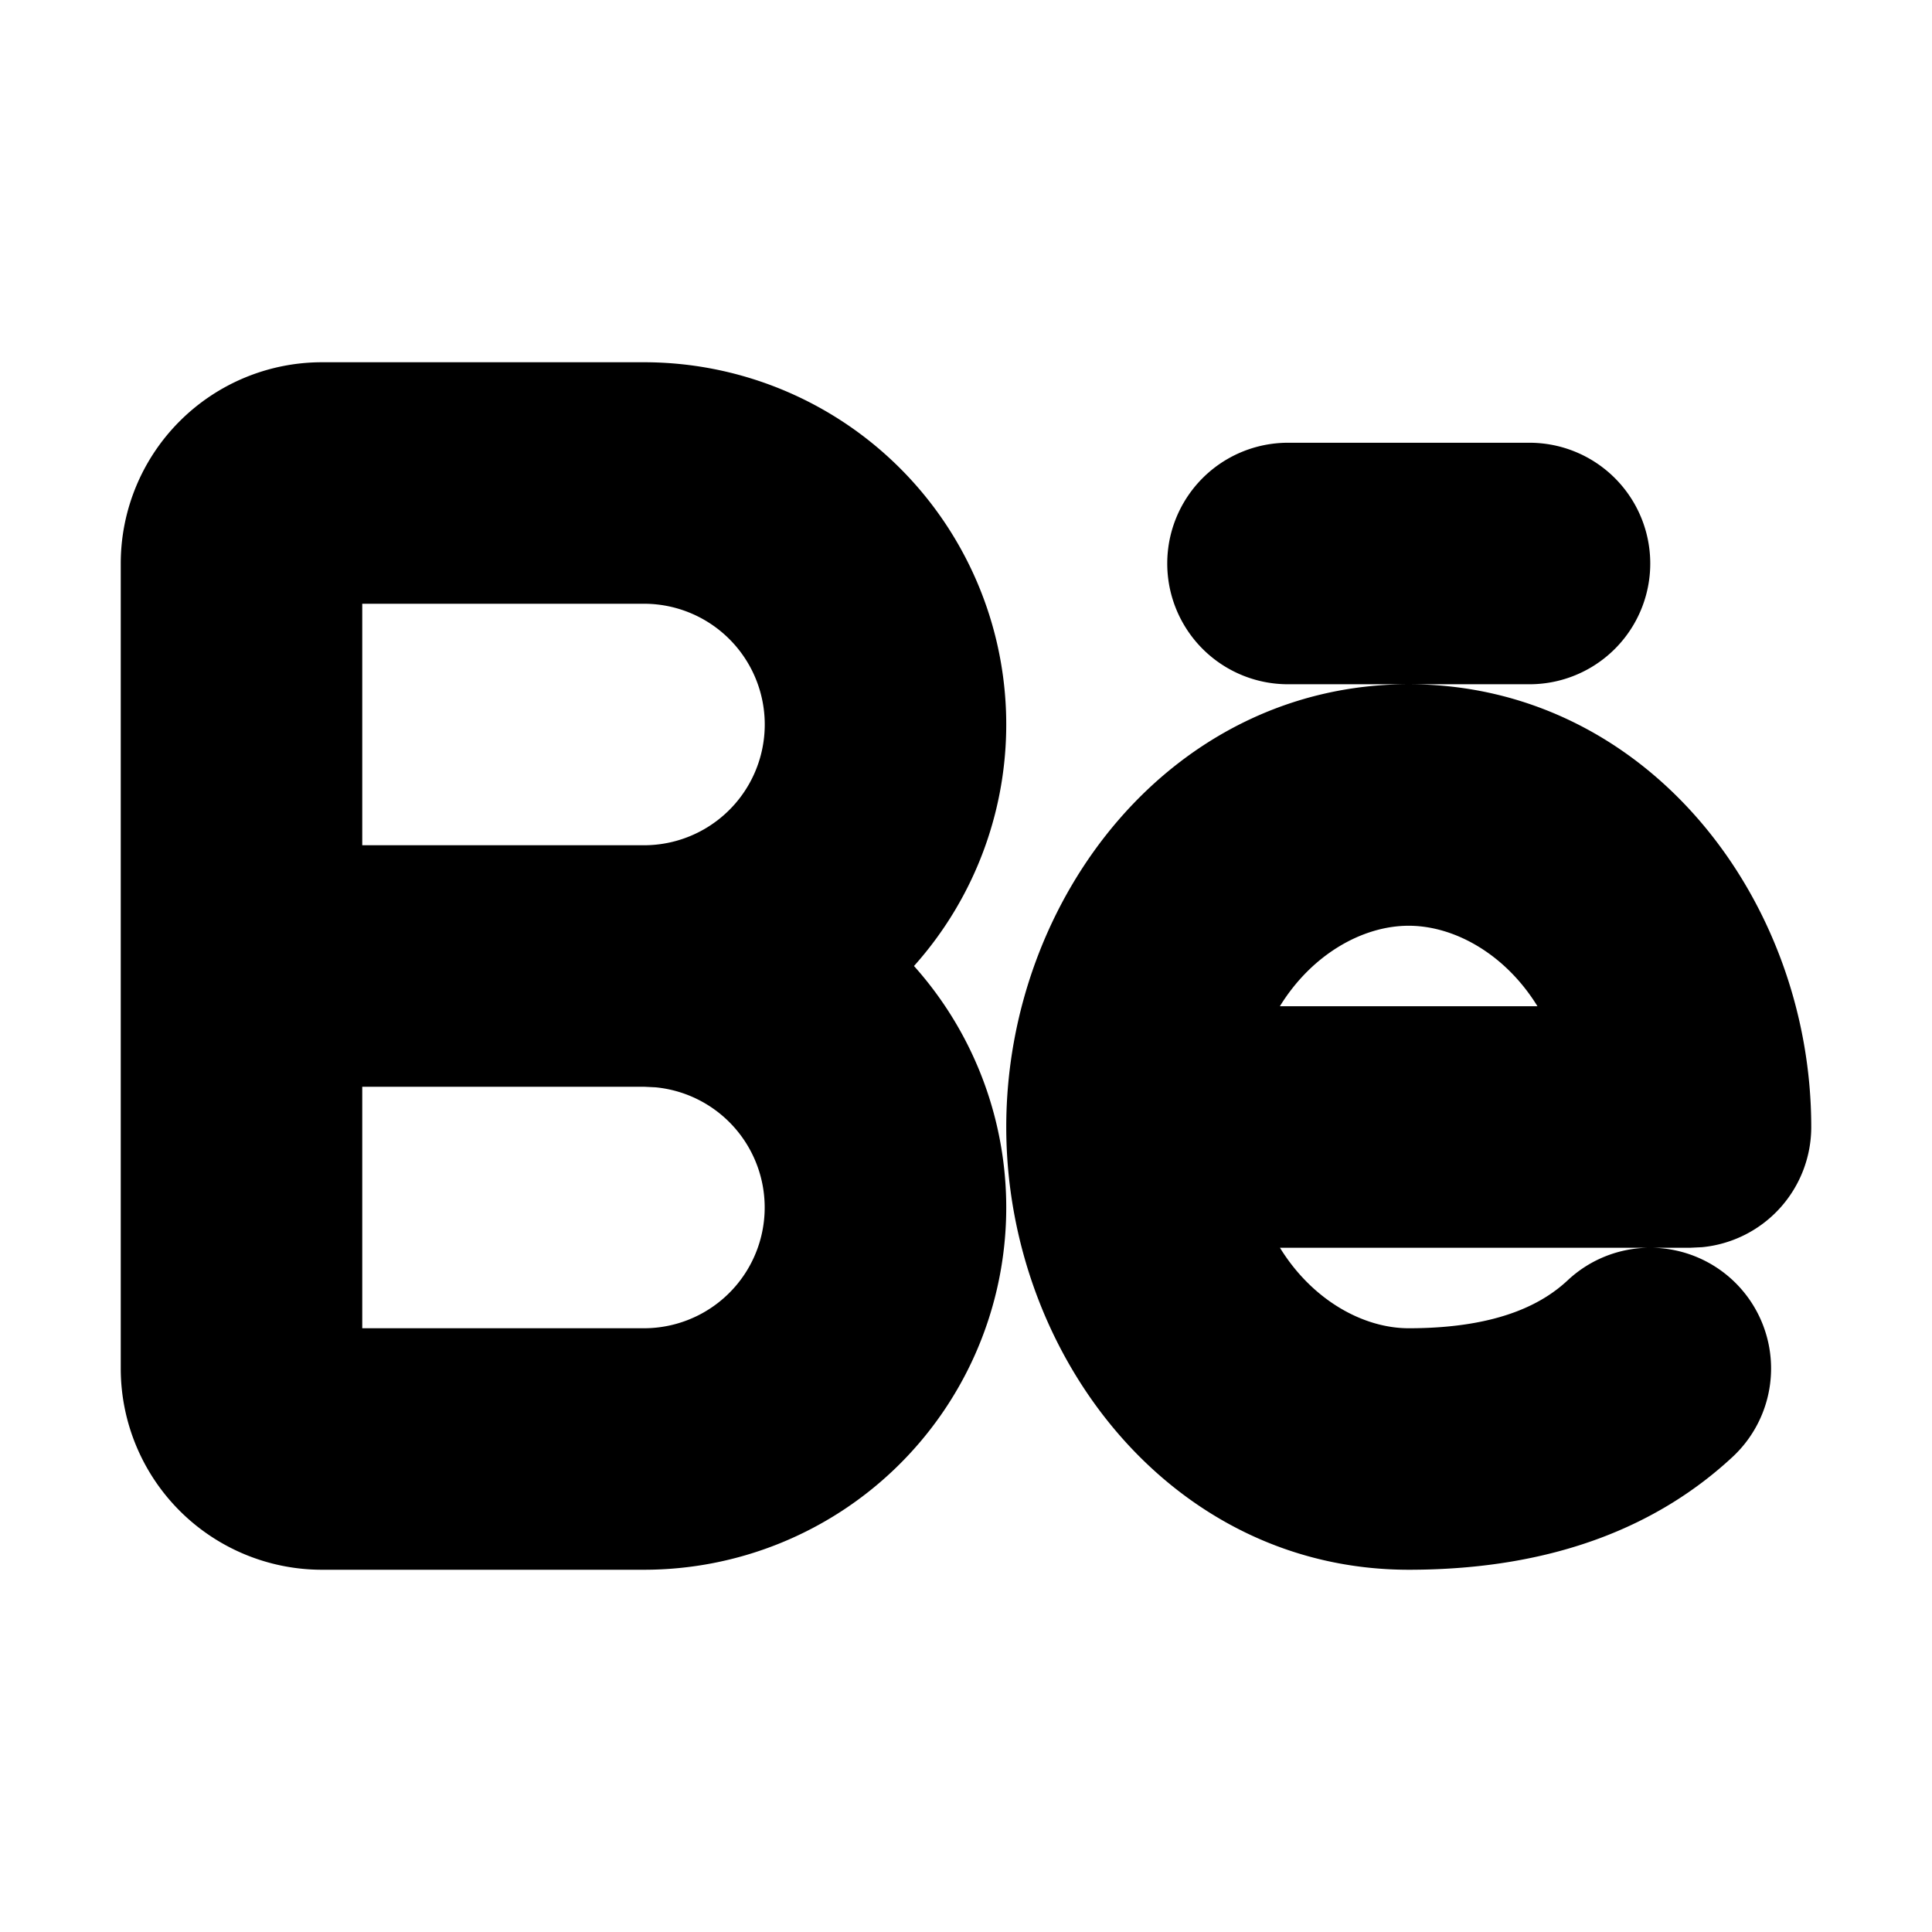<svg xmlns="http://www.w3.org/2000/svg" width="24" height="24">
    <g fill="none" fill-rule="evenodd">
        <path d="M24 0v24H0V0zM12.594 23.258l-.012.002-.071.035-.02.004-.014-.004-.071-.036c-.01-.003-.019 0-.024.006l-.004.01-.017.428.005.02.01.013.104.074.015.004.012-.004.104-.074.012-.016.004-.017-.017-.427c-.002-.01-.009-.017-.016-.018m.264-.113-.014.002-.184.093-.01.01-.003.011.018.43.005.012.008.008.201.092c.012.004.023 0 .029-.008l.004-.014-.034-.614c-.003-.012-.01-.02-.02-.022m-.715.002a.023.023 0 0 0-.027.006l-.006.014-.034.614c0 .012.007.02.017.024l.015-.002.201-.093.01-.008.003-.011.018-.43-.003-.012-.01-.01z"/>
        <path fill="currentColor"
              d="M8 4.5a4.5 4.5 0 0 1 3.354 7.5A4.5 4.5 0 0 1 8 19.5H4A2.5 2.5 0 0 1 1.5 17V7A2.5 2.5 0 0 1 4 4.5zm9.5 4c2.943 0 5 2.657 5 5.5a1.5 1.5 0 0 1-1.356 1.493L21 15.5h-.496a1.5 1.5 0 0 1 1.019 2.598c-.896.833-2.186 1.402-4.023 1.402-2.943 0-5-2.657-5-5.5s2.057-5.5 5-5.5m-9.5 5H4.5v3H8a1.5 1.5 0 0 0 .144-2.993zm12.496 2H15.9c.397.645 1.028 1 1.6 1 1.163 0 1.698-.337 1.977-.598a1.495 1.495 0 0 1 1.018-.402m-2.996-4c-.572 0-1.203.355-1.6 1h3.2c-.397-.645-1.028-1-1.6-1M8 7.5H4.5v3H8a1.5 1.5 0 1 0 0-3m11-2a1.5 1.5 0 0 1 0 3h-3a1.5 1.5 0 0 1 0-3z"/>
    </g>
</svg>